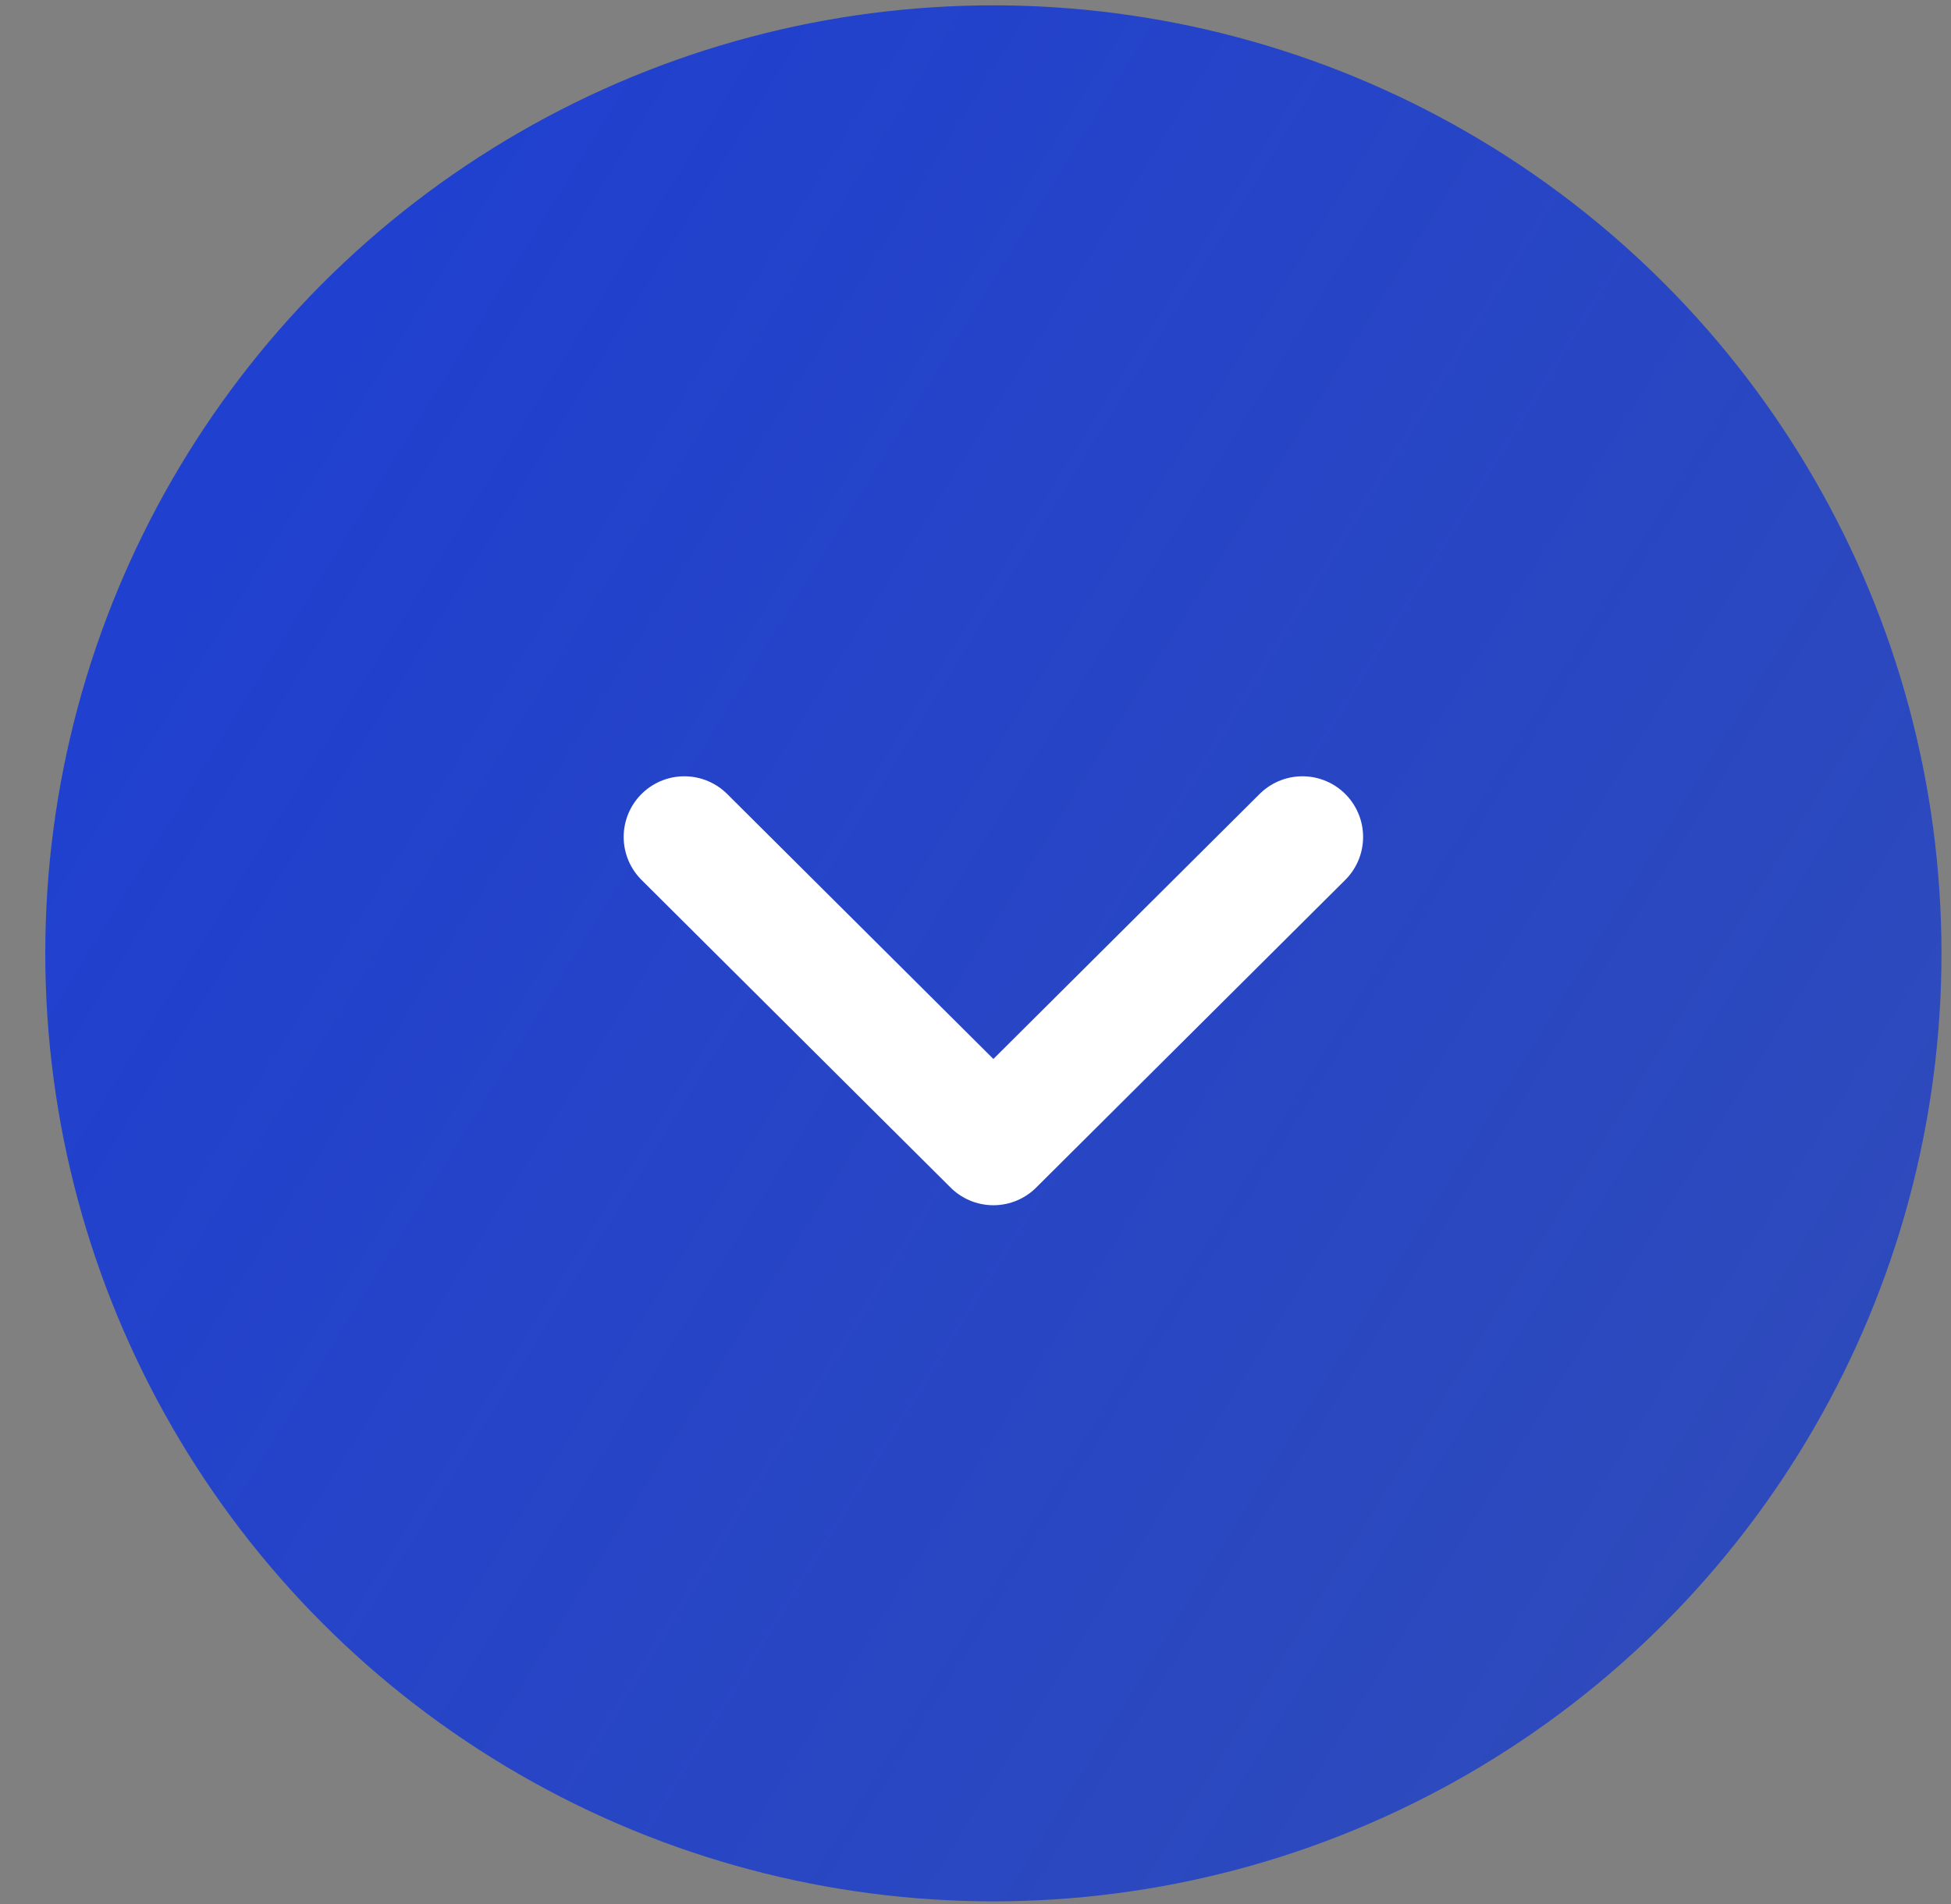<svg width="42" height="41" viewBox="0 0 42 41" fill="none" xmlns="http://www.w3.org/2000/svg">
<rect x="0" y="0" width="42" height="41" fill="#808080" stroke="none"/>
<circle cx="21.385" cy="20.525" r="20.41" fill="url(#paint0_linear_588_311)"/>
<path d="M14.732 18.019L21.385 24.642L28.038 18.019" stroke="white" stroke-width="2.612" stroke-linecap="round" stroke-linejoin="round"/>
<defs>
<linearGradient id="paint0_linear_588_311" x1="-13.483" y1="-2.224" x2="74.963" y2="52.629" gradientUnits="userSpaceOnUse">
<stop stop-color="#193BDA"/>
<stop offset="1" stop-color="#0D36CA" stop-opacity="0.58"/>
<stop offset="1" stop-color="#0A2688" stop-opacity="0.97"/>
</linearGradient>
</defs>
</svg>
